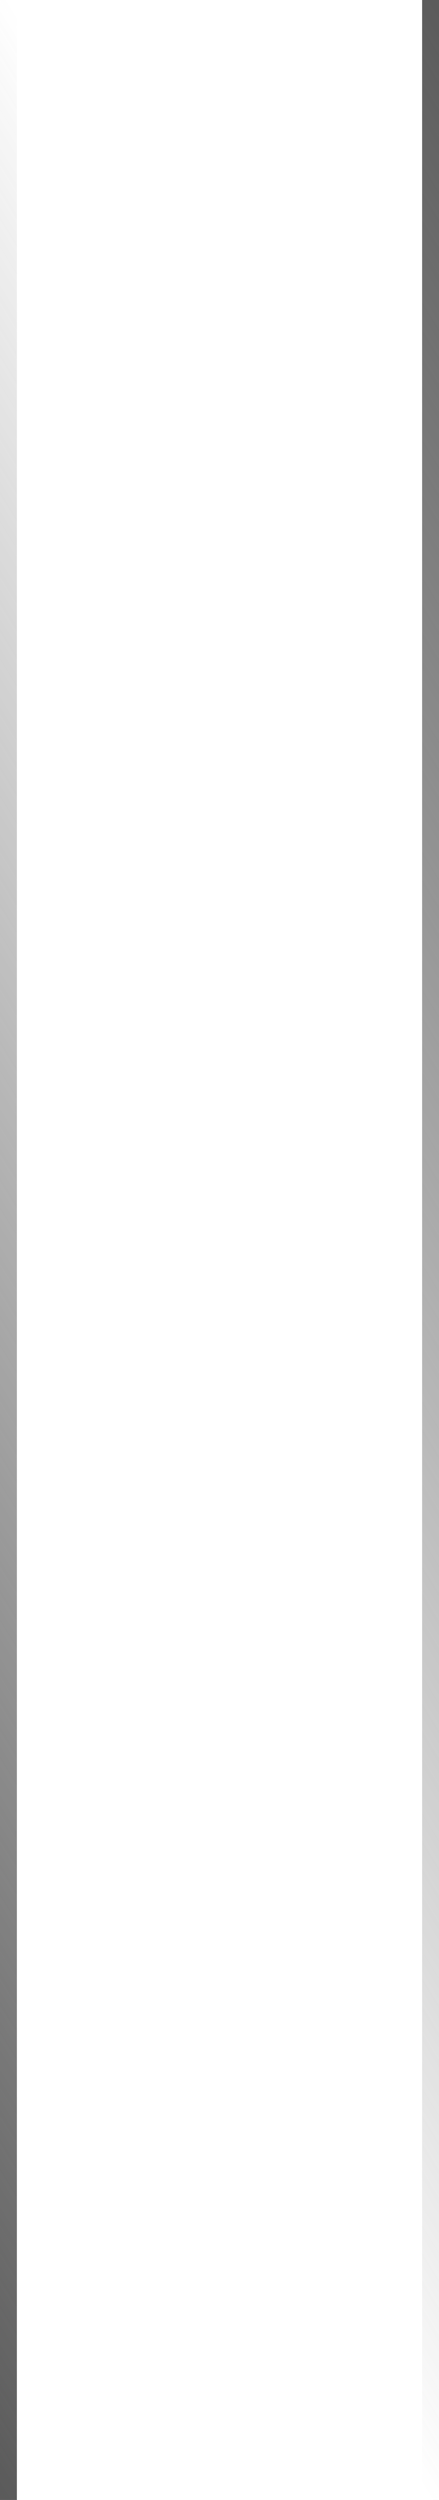 <svg width="52" height="296" viewBox="0 0 52 296" fill="none" xmlns="http://www.w3.org/2000/svg">
  <rect width="2" height="296" fill="url(#paint0_linear_17198_32230)" />
  <rect x="50" width="2" height="296" fill="url(#paint1_linear_17198_32230)" />
  <defs>
    <linearGradient id="paint0_linear_17198_32230" x1="1" y1="296" x2="133.157" y2="214.622"
      gradientUnits="userSpaceOnUse">
      <stop stop-color="#5B5B5B" />
      <stop offset="1" stop-color="#5B5B5B" stop-opacity="0" />
    </linearGradient>
    <linearGradient id="paint1_linear_17198_32230" x1="51" y1="296" x2="183.157" y2="214.622"
      gradientUnits="userSpaceOnUse">
      <stop stop-color="#5B5B5B" stop-opacity="0" />
      <stop offset="1" stop-color="#5B5B5B" />
    </linearGradient>
  </defs>
</svg>